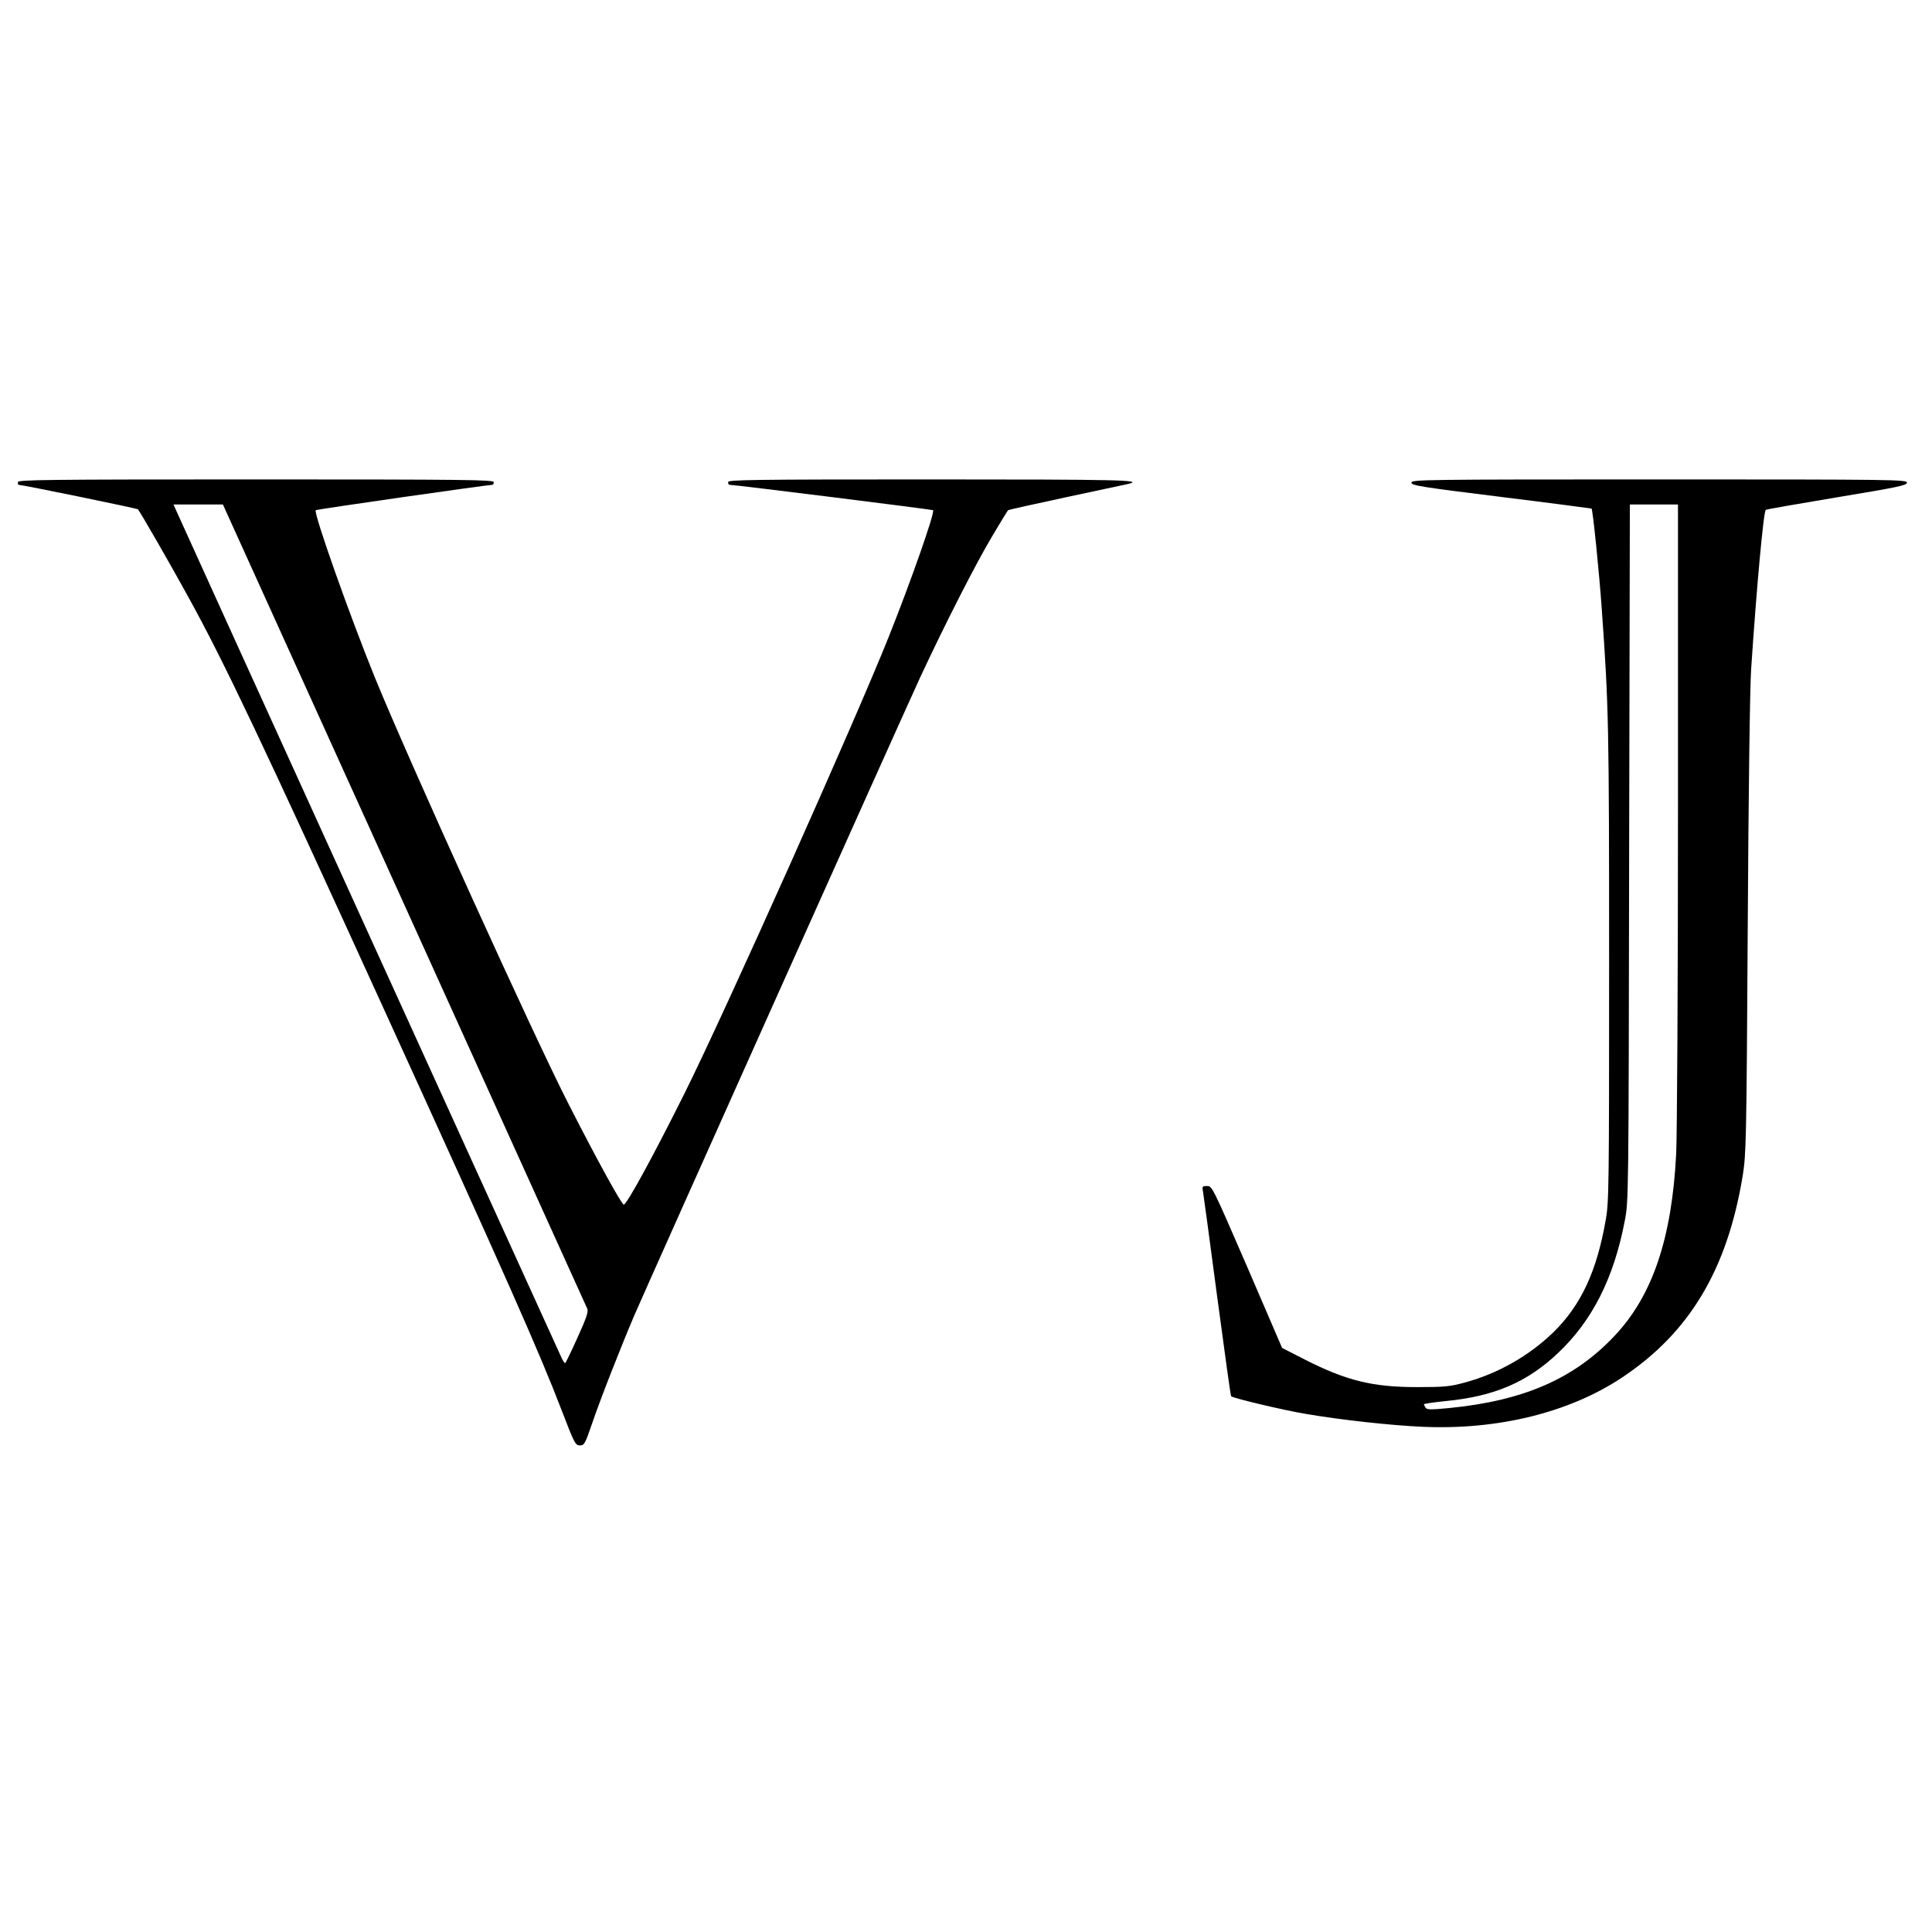 <?xml version="1.0" standalone="no"?>
<!DOCTYPE svg PUBLIC "-//W3C//DTD SVG 20010904//EN"
 "http://www.w3.org/TR/2001/REC-SVG-20010904/DTD/svg10.dtd">
<svg version="1.0" xmlns="http://www.w3.org/2000/svg"
 width="1080pt" height="1080pt" viewBox="0 0 1080 1080"
 preserveAspectRatio="xMidYMid meet">
<g transform="translate(0,1080) scale(0.1,-0.1)"
fill="#000000" stroke="none">
<path d="M100 8105 c0 -8 1 -15 3 -15 27 -1 663 -132 668 -137 13 -15 182
-308 286 -498 197 -358 412 -811 1084 -2285 697 -1528 875 -1931 1000 -2257
70 -182 75 -192 100 -193 25 0 29 7 69 123 46 136 163 433 235 602 79 183
1497 3348 1600 3571 138 296 314 642 407 796 43 73 81 134 83 136 2 2 149 35
327 73 178 38 333 71 346 74 91 22 -56 25 -1108 25 -998 0 -1130 -2 -1130 -15
0 -8 3 -15 8 -15 45 -2 1133 -138 1138 -142 11 -12 -122 -392 -246 -703 -193
-484 -919 -2107 -1145 -2560 -170 -341 -321 -618 -338 -619 -11 -1 -148 247
-307 559 -192 374 -898 1930 -1085 2389 -141 347 -344 921 -330 934 4 5 956
141 988 142 4 0 7 7 7 15 0 13 -154 15 -1330 15 -1176 0 -1330 -2 -1330 -15z
m2160 -2362 c557 -1231 1018 -2247 1023 -2259 7 -16 -5 -52 -55 -162 -35 -78
-66 -142 -69 -142 -3 0 -12 12 -19 28 -34 73 -2144 4711 -2156 4740 l-14 32
138 0 138 0 1014 -2237z"/>
<path d="M7890 8102 c0 -16 52 -24 502 -80 276 -34 503 -64 505 -65 7 -8 43
-360 57 -562 39 -546 41 -653 41 -1990 0 -1240 -1 -1326 -19 -1425 -50 -288
-139 -477 -292 -627 -136 -132 -310 -231 -494 -281 -85 -23 -113 -26 -270 -26
-247 0 -393 36 -624 153 l-129 66 -195 453 c-193 445 -196 452 -224 452 -27 0
-29 -2 -23 -32 3 -18 39 -282 79 -586 41 -304 75 -555 78 -557 11 -11 292 -78
419 -99 199 -34 474 -64 654 -72 420 -18 817 80 1110 274 379 251 591 605 677
1131 19 120 21 185 28 1396 4 723 12 1341 19 1435 30 450 69 882 82 890 4 3
183 34 398 70 344 57 391 67 391 82 0 17 -65 18 -1385 18 -1319 0 -1385 -1
-1385 -18z m1490 -1844 c0 -948 -5 -1806 -10 -1907 -24 -473 -132 -794 -345
-1019 -225 -239 -507 -362 -923 -403 -105 -10 -125 -10 -133 2 -5 8 -9 16 -9
19 0 3 55 11 123 18 269 26 454 105 626 268 191 180 312 418 373 737 22 112
22 114 25 2060 l4 1947 134 0 135 0 0 -1722z"/>
</g>
</svg>
